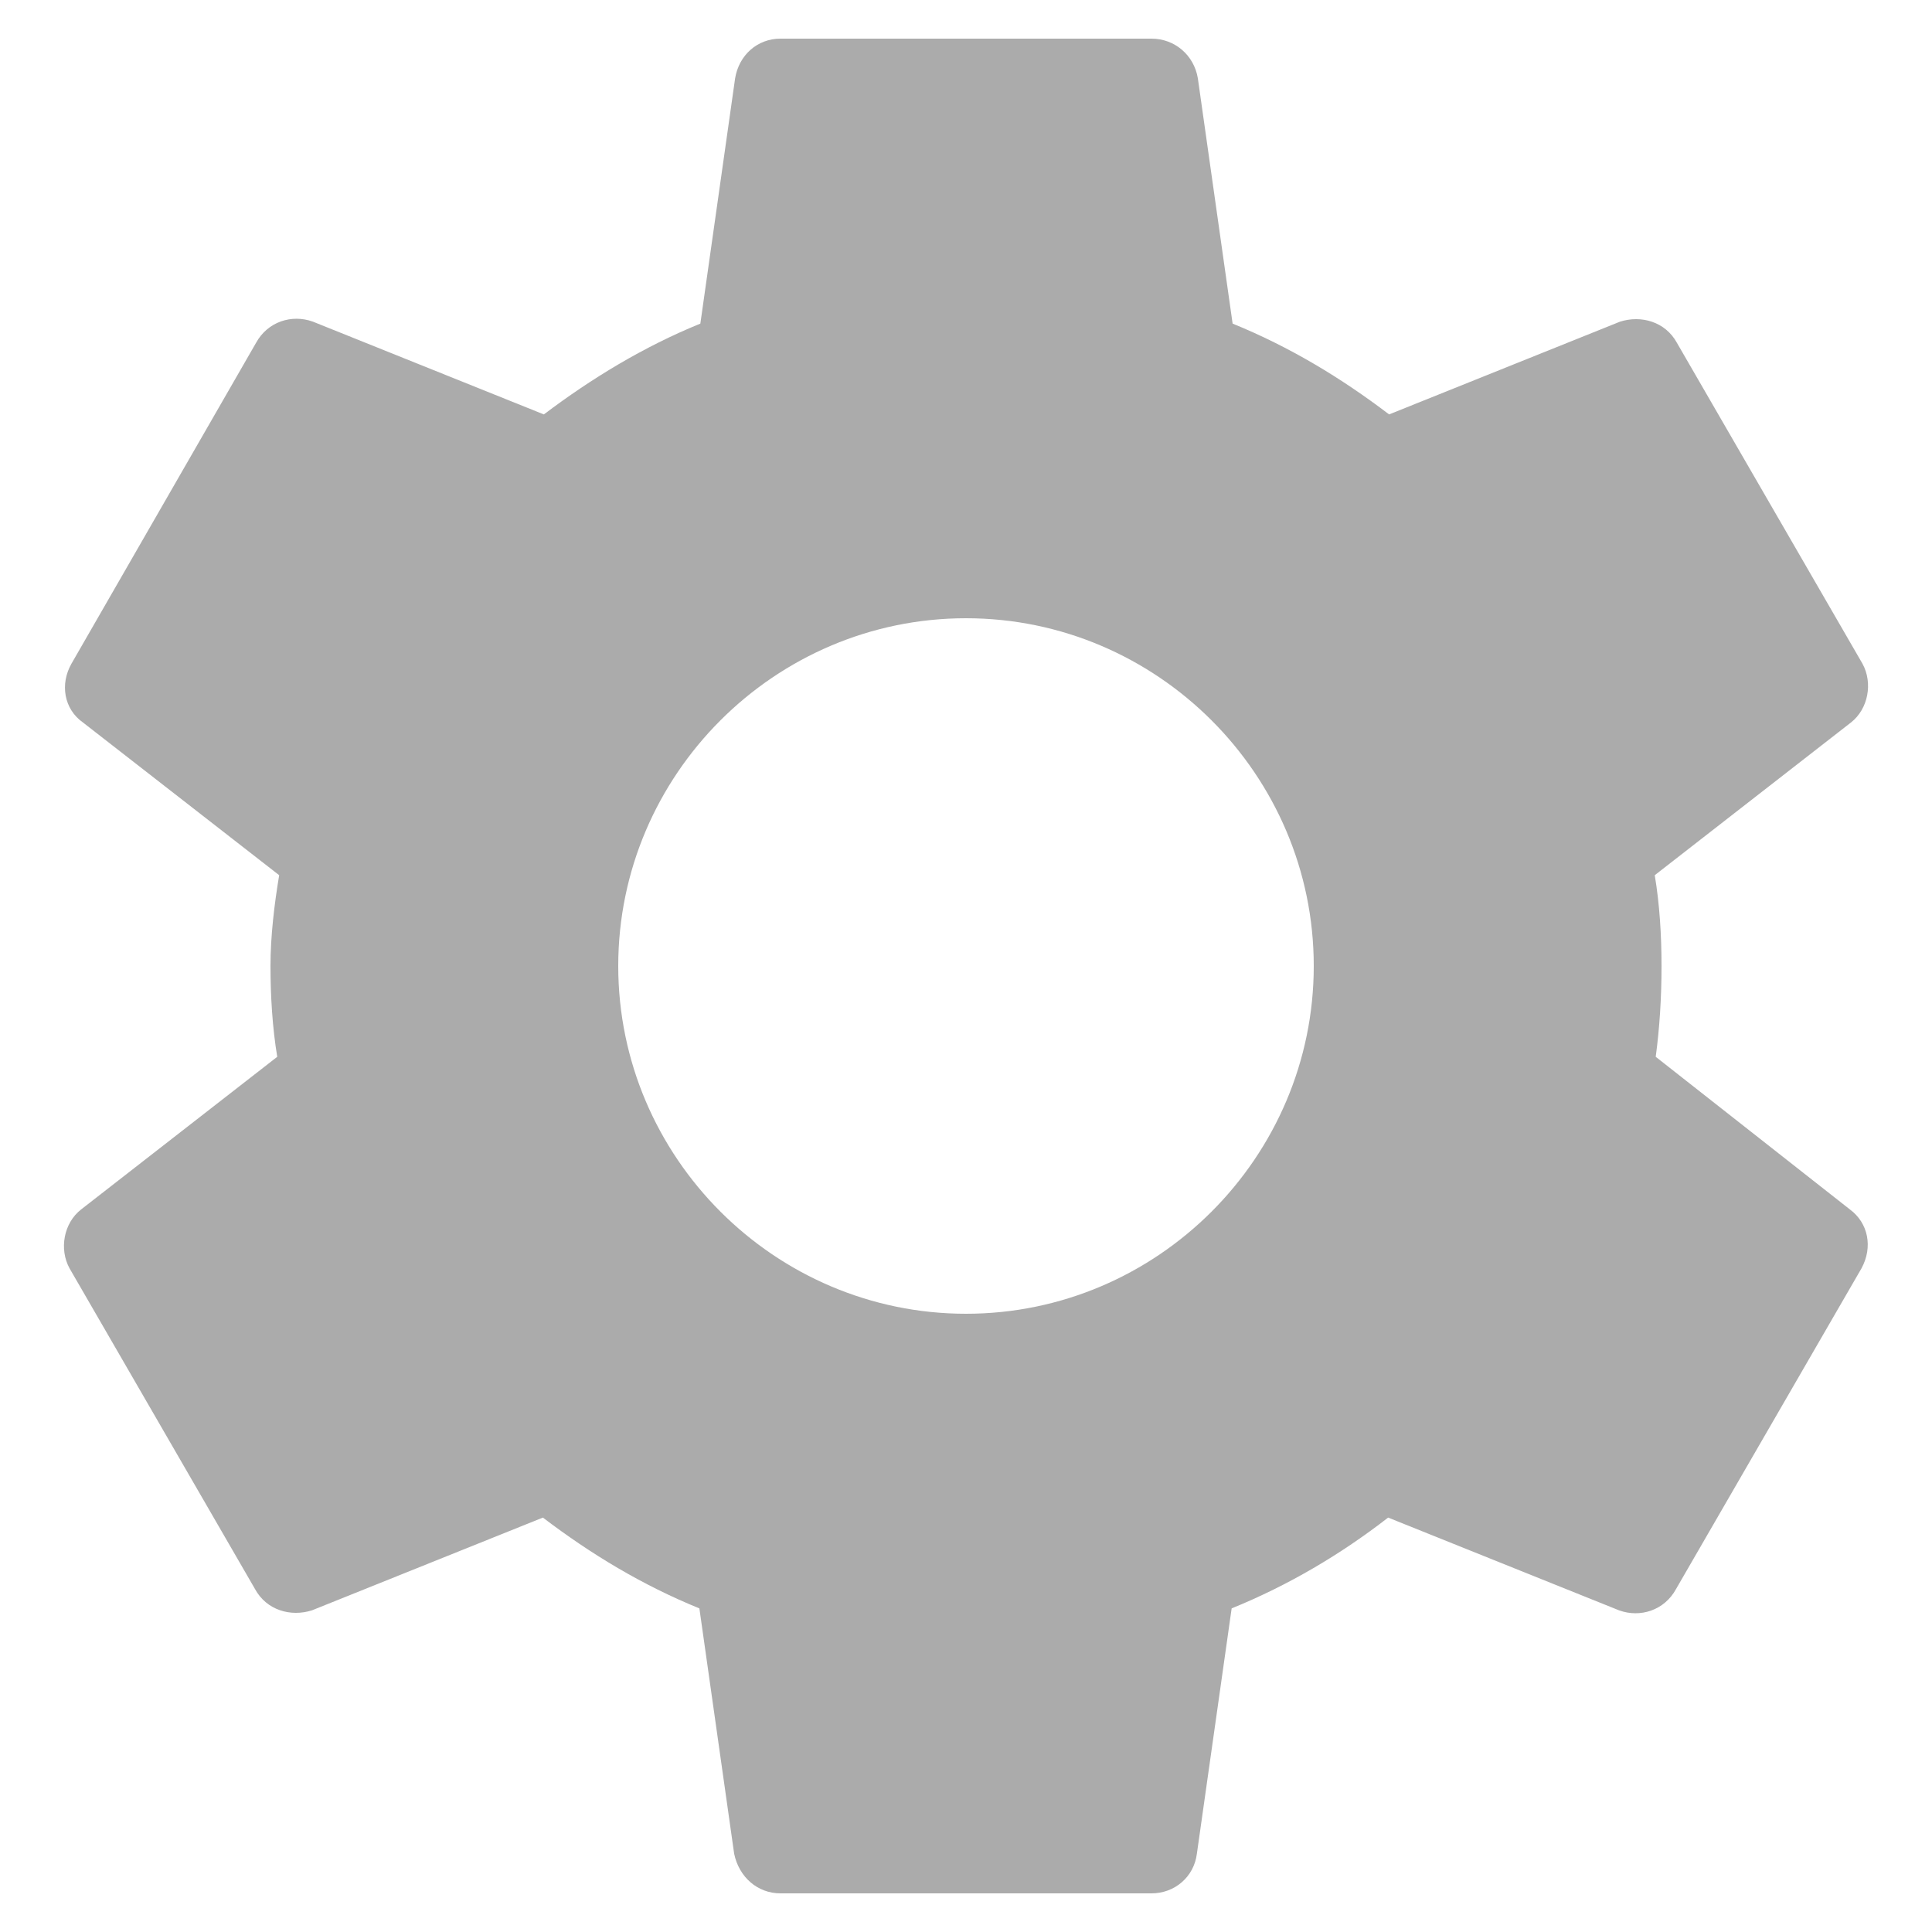 <?xml version="1.0" encoding="UTF-8"?>
<svg width="20px" height="20px" viewBox="0 0 20 20" version="1.1" xmlns="http://www.w3.org/2000/svg" xmlns:xlink="http://www.w3.org/1999/xlink">
    <!-- Generator: sketchtool 63.1 (101010) - https://sketch.com -->
    <title>C97B84B7-6621-4515-8C55-C4BD0203306A</title>
    <desc>Created with sketchtool.</desc>
    <g id="Manager" stroke="none" stroke-width="1" fill="none" fill-rule="evenodd">
        <g id="Mission-Building" transform="translate(-48, -567)">
            <g id="Navigation-/-menu">
                <g id="settings-24px" transform="translate(46, 565)">
                    <polygon id="Path" points="0 0 24 0 24 24 0 24"></polygon>
                    <path d="M19.14,12.94 C19.18,12.64 19.2,12.33 19.2,12 C19.2,11.68 19.18,11.36 19.13,11.06 L21.16,9.48 C21.34,9.34 21.39,9.07 21.28,8.87 L19.36,5.55 C19.24,5.33 18.99,5.26 18.77,5.33 L16.38,6.29 C15.88,5.91 15.35,5.59 14.76,5.35 L14.4,2.81 C14.36,2.57 14.16,2.4 13.92,2.4 L10.08,2.4 C9.84,2.4 9.65,2.57 9.61,2.81 L9.25,5.35 C8.66,5.59 8.12,5.92 7.63,6.29 L5.24,5.33 C5.02,5.25 4.77,5.33 4.65,5.55 L2.74,8.87 C2.62,9.08 2.66,9.34 2.86,9.48 L4.89,11.06 C4.84,11.36 4.8,11.69 4.8,12 C4.8,12.31 4.82,12.64 4.87,12.94 L2.84,14.52 C2.66,14.66 2.61,14.93 2.72,15.13 L4.64,18.45 C4.76,18.67 5.01,18.74 5.23,18.67 L7.62,17.71 C8.12,18.09 8.65,18.41 9.24,18.65 L9.6,21.19 C9.65,21.43 9.84,21.6 10.08,21.6 L13.92,21.6 C14.16,21.6 14.36,21.43 14.39,21.19 L14.75,18.65 C15.34,18.41 15.88,18.09 16.37,17.71 L18.76,18.67 C18.98,18.75 19.23,18.67 19.35,18.45 L21.27,15.13 C21.39,14.91 21.34,14.66 21.15,14.52 L19.14,12.94 Z M12,15.6 C10.02,15.6 8.4,13.98 8.4,12 C8.4,10.02 10.02,8.4 12,8.4 C13.98,8.4 15.6,10.02 15.6,12 C15.6,13.98 13.98,15.6 12,15.6 Z" id="Shape" fill="#ABABAB"></path>
                </g>
            </g>
        </g>
    </g>
</svg>